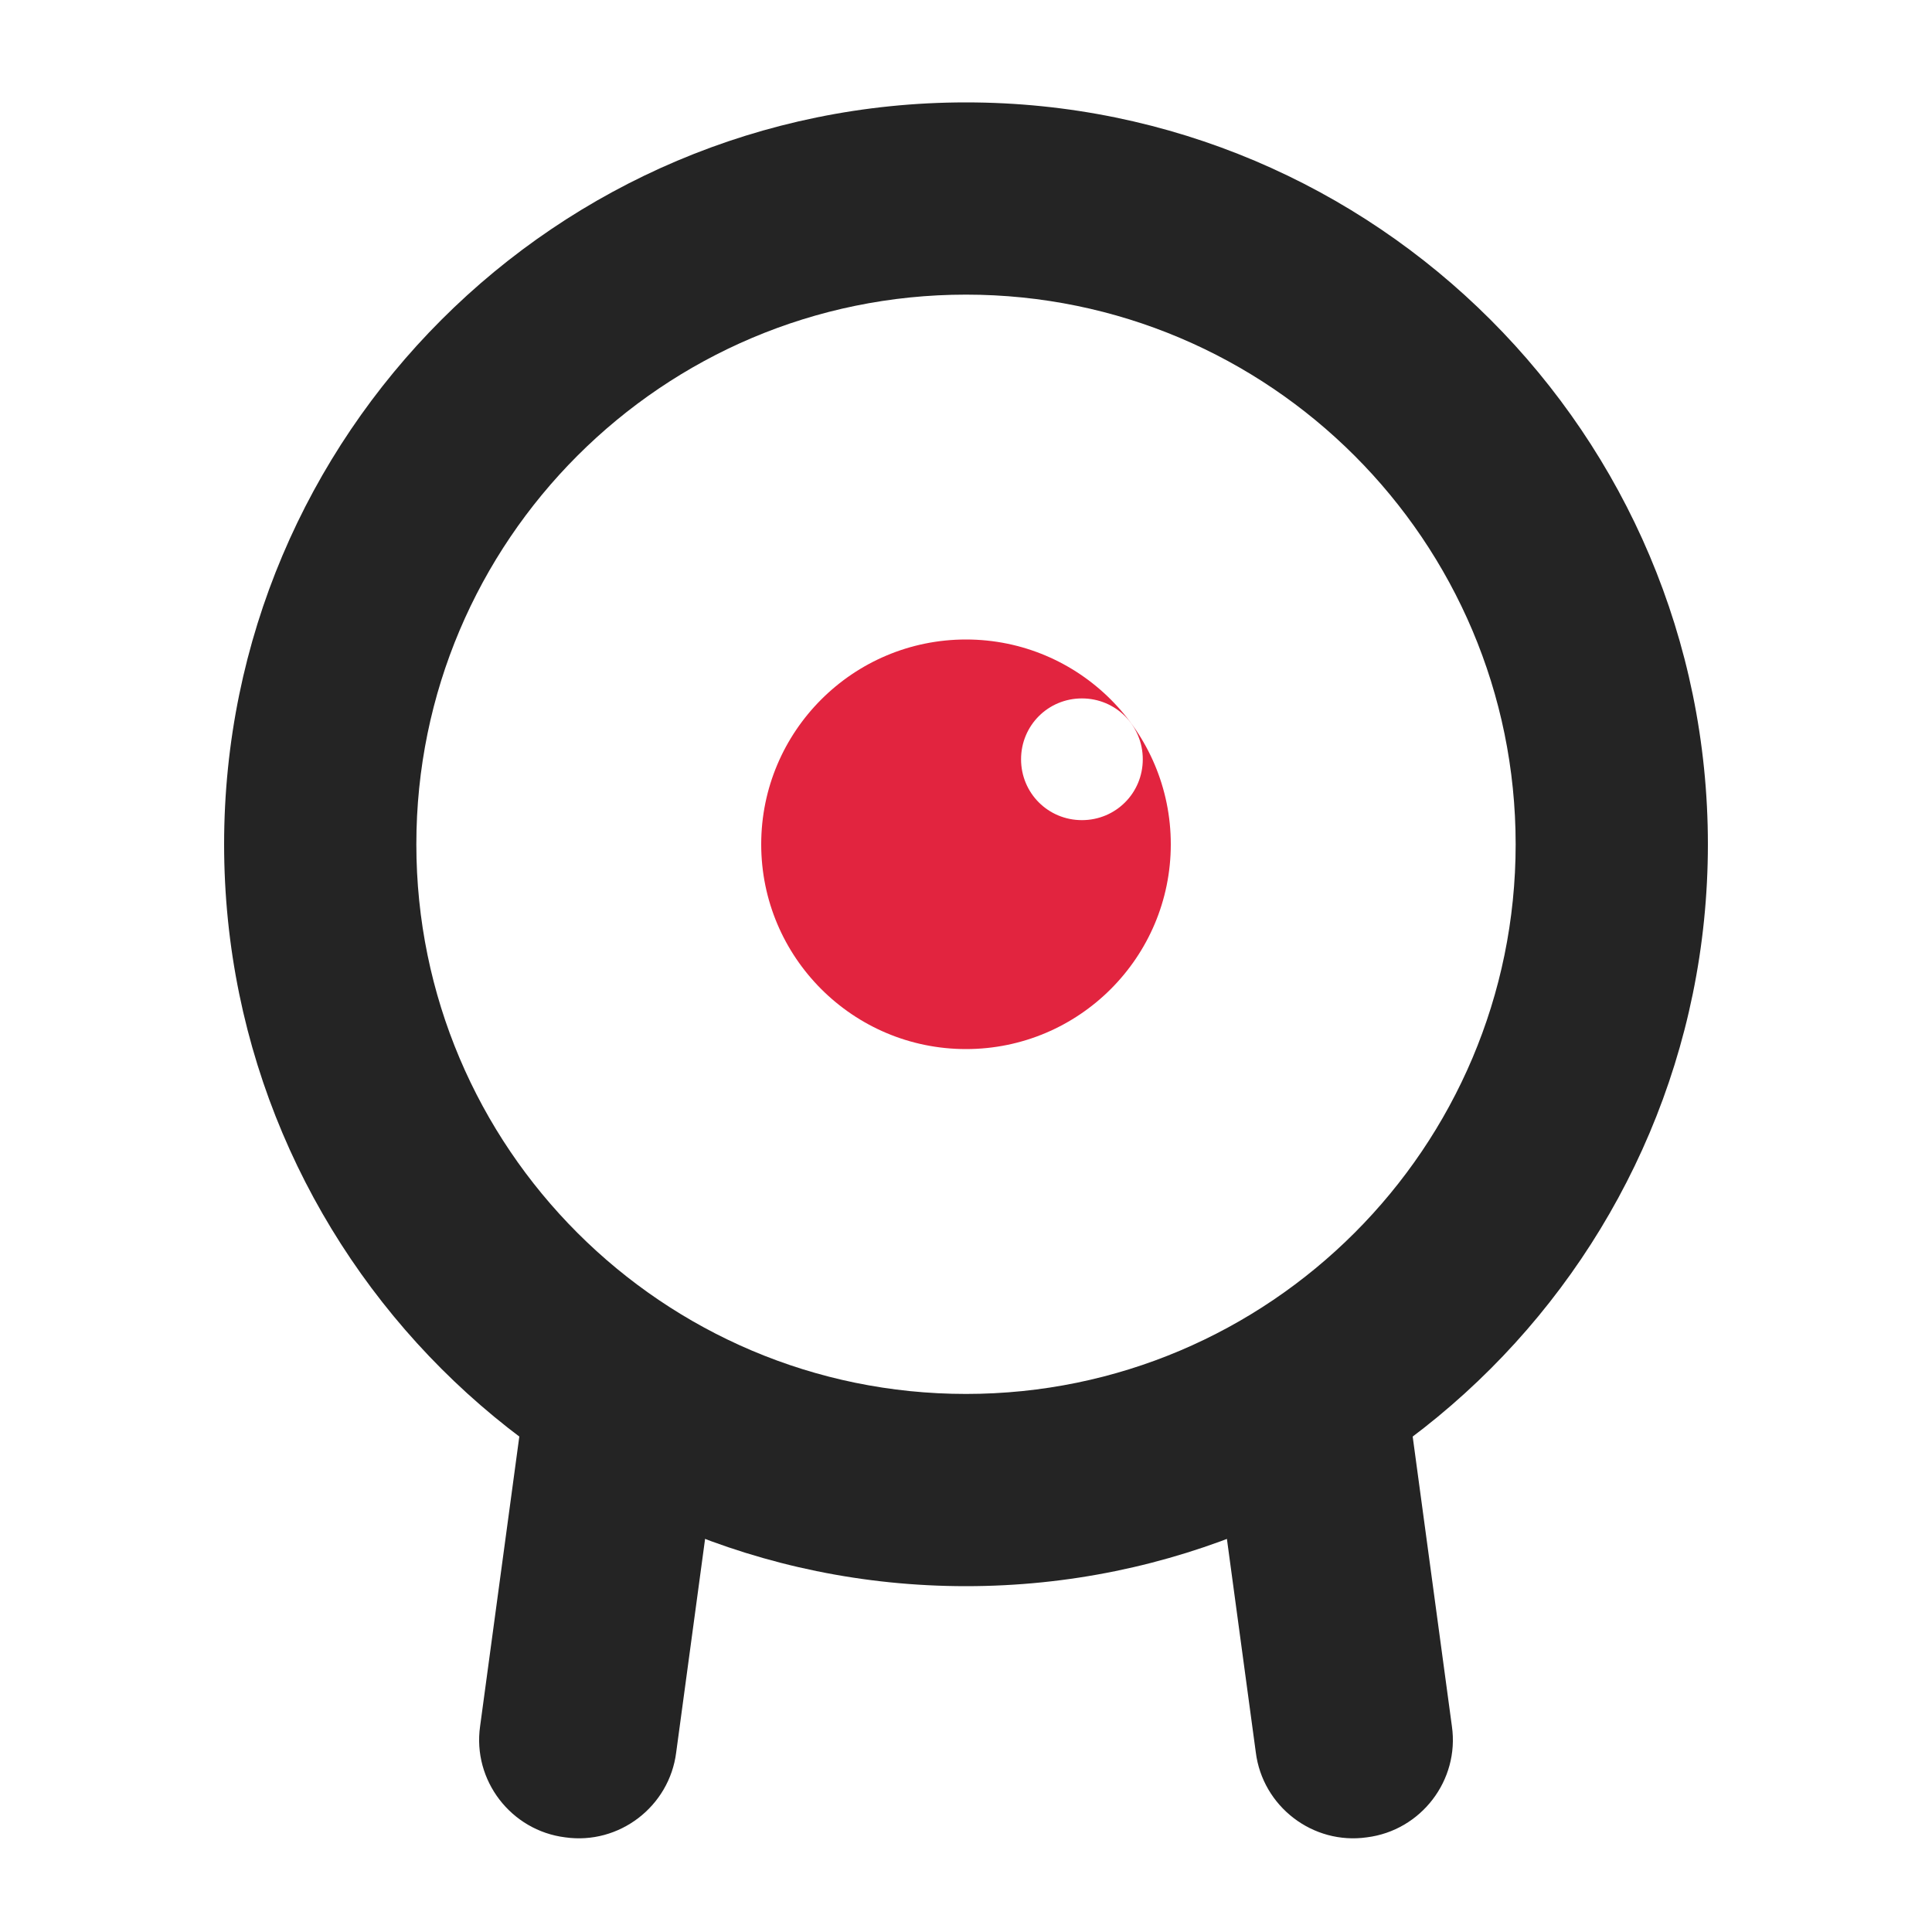 <?xml version="1.0" encoding="utf-8"?>
<!-- Generator: Adobe Illustrator 19.0.0, SVG Export Plug-In . SVG Version: 6.00 Build 0)  -->
<svg version="1.1" id="Layer_1" xmlns="http://www.w3.org/2000/svg" xmlns:xlink="http://www.w3.org/1999/xlink" x="0px" y="0px"
	 viewBox="-281.8 401 200 200" style="enable-background:new -281.8 401 200 200;" xml:space="preserve">
<style type="text/css">
	.st0{fill:#242424;}
	.st1{fill:#E2243F;}
</style>
<path class="st0" d="M-227.2,543.5l-4.9,36.2c-0.8,5.6,3.2,10.8,8.8,11.5c5.6,0.8,10.8-3.2,11.5-8.8l4.9-36.2L-227.2,543.5z"/>
<path class="st0" d="M-136.4,543.5l4.9,36.2c0.8,5.6-3.2,10.8-8.8,11.5c-5.6,0.8-10.8-3.2-11.5-8.8l-4.9-36.2L-136.4,543.5z"/>
<path class="st0" d="M-181.8,411.6c-42.4,0-76.8,34.4-76.8,76.8c0,42.4,34.4,76.8,76.8,76.8s76.8-34.4,76.8-76.8
	C-105,446-139.4,411.6-181.8,411.6z M-181.8,545.3c-31.4,0-56.9-25.5-56.9-56.9c0-31.4,25.5-56.9,56.9-56.9s56.9,25.5,56.9,56.9
	C-124.9,519.8-150.4,545.3-181.8,545.3z"/>
<path class="st1" d="M-181.8,467.2c-11.7,0-21.2,9.5-21.2,21.2c0,11.7,9.5,21.2,21.2,21.2c11.7,0,21.2-9.5,21.2-21.2
	C-160.6,476.7-170.1,467.2-181.8,467.2z M-169.8,485.9c-3.5,0-6.3-2.8-6.3-6.3c0-3.5,2.8-6.3,6.3-6.3s6.3,2.8,6.3,6.3
	C-163.5,483.1-166.3,485.9-169.8,485.9z"/>
</svg>
